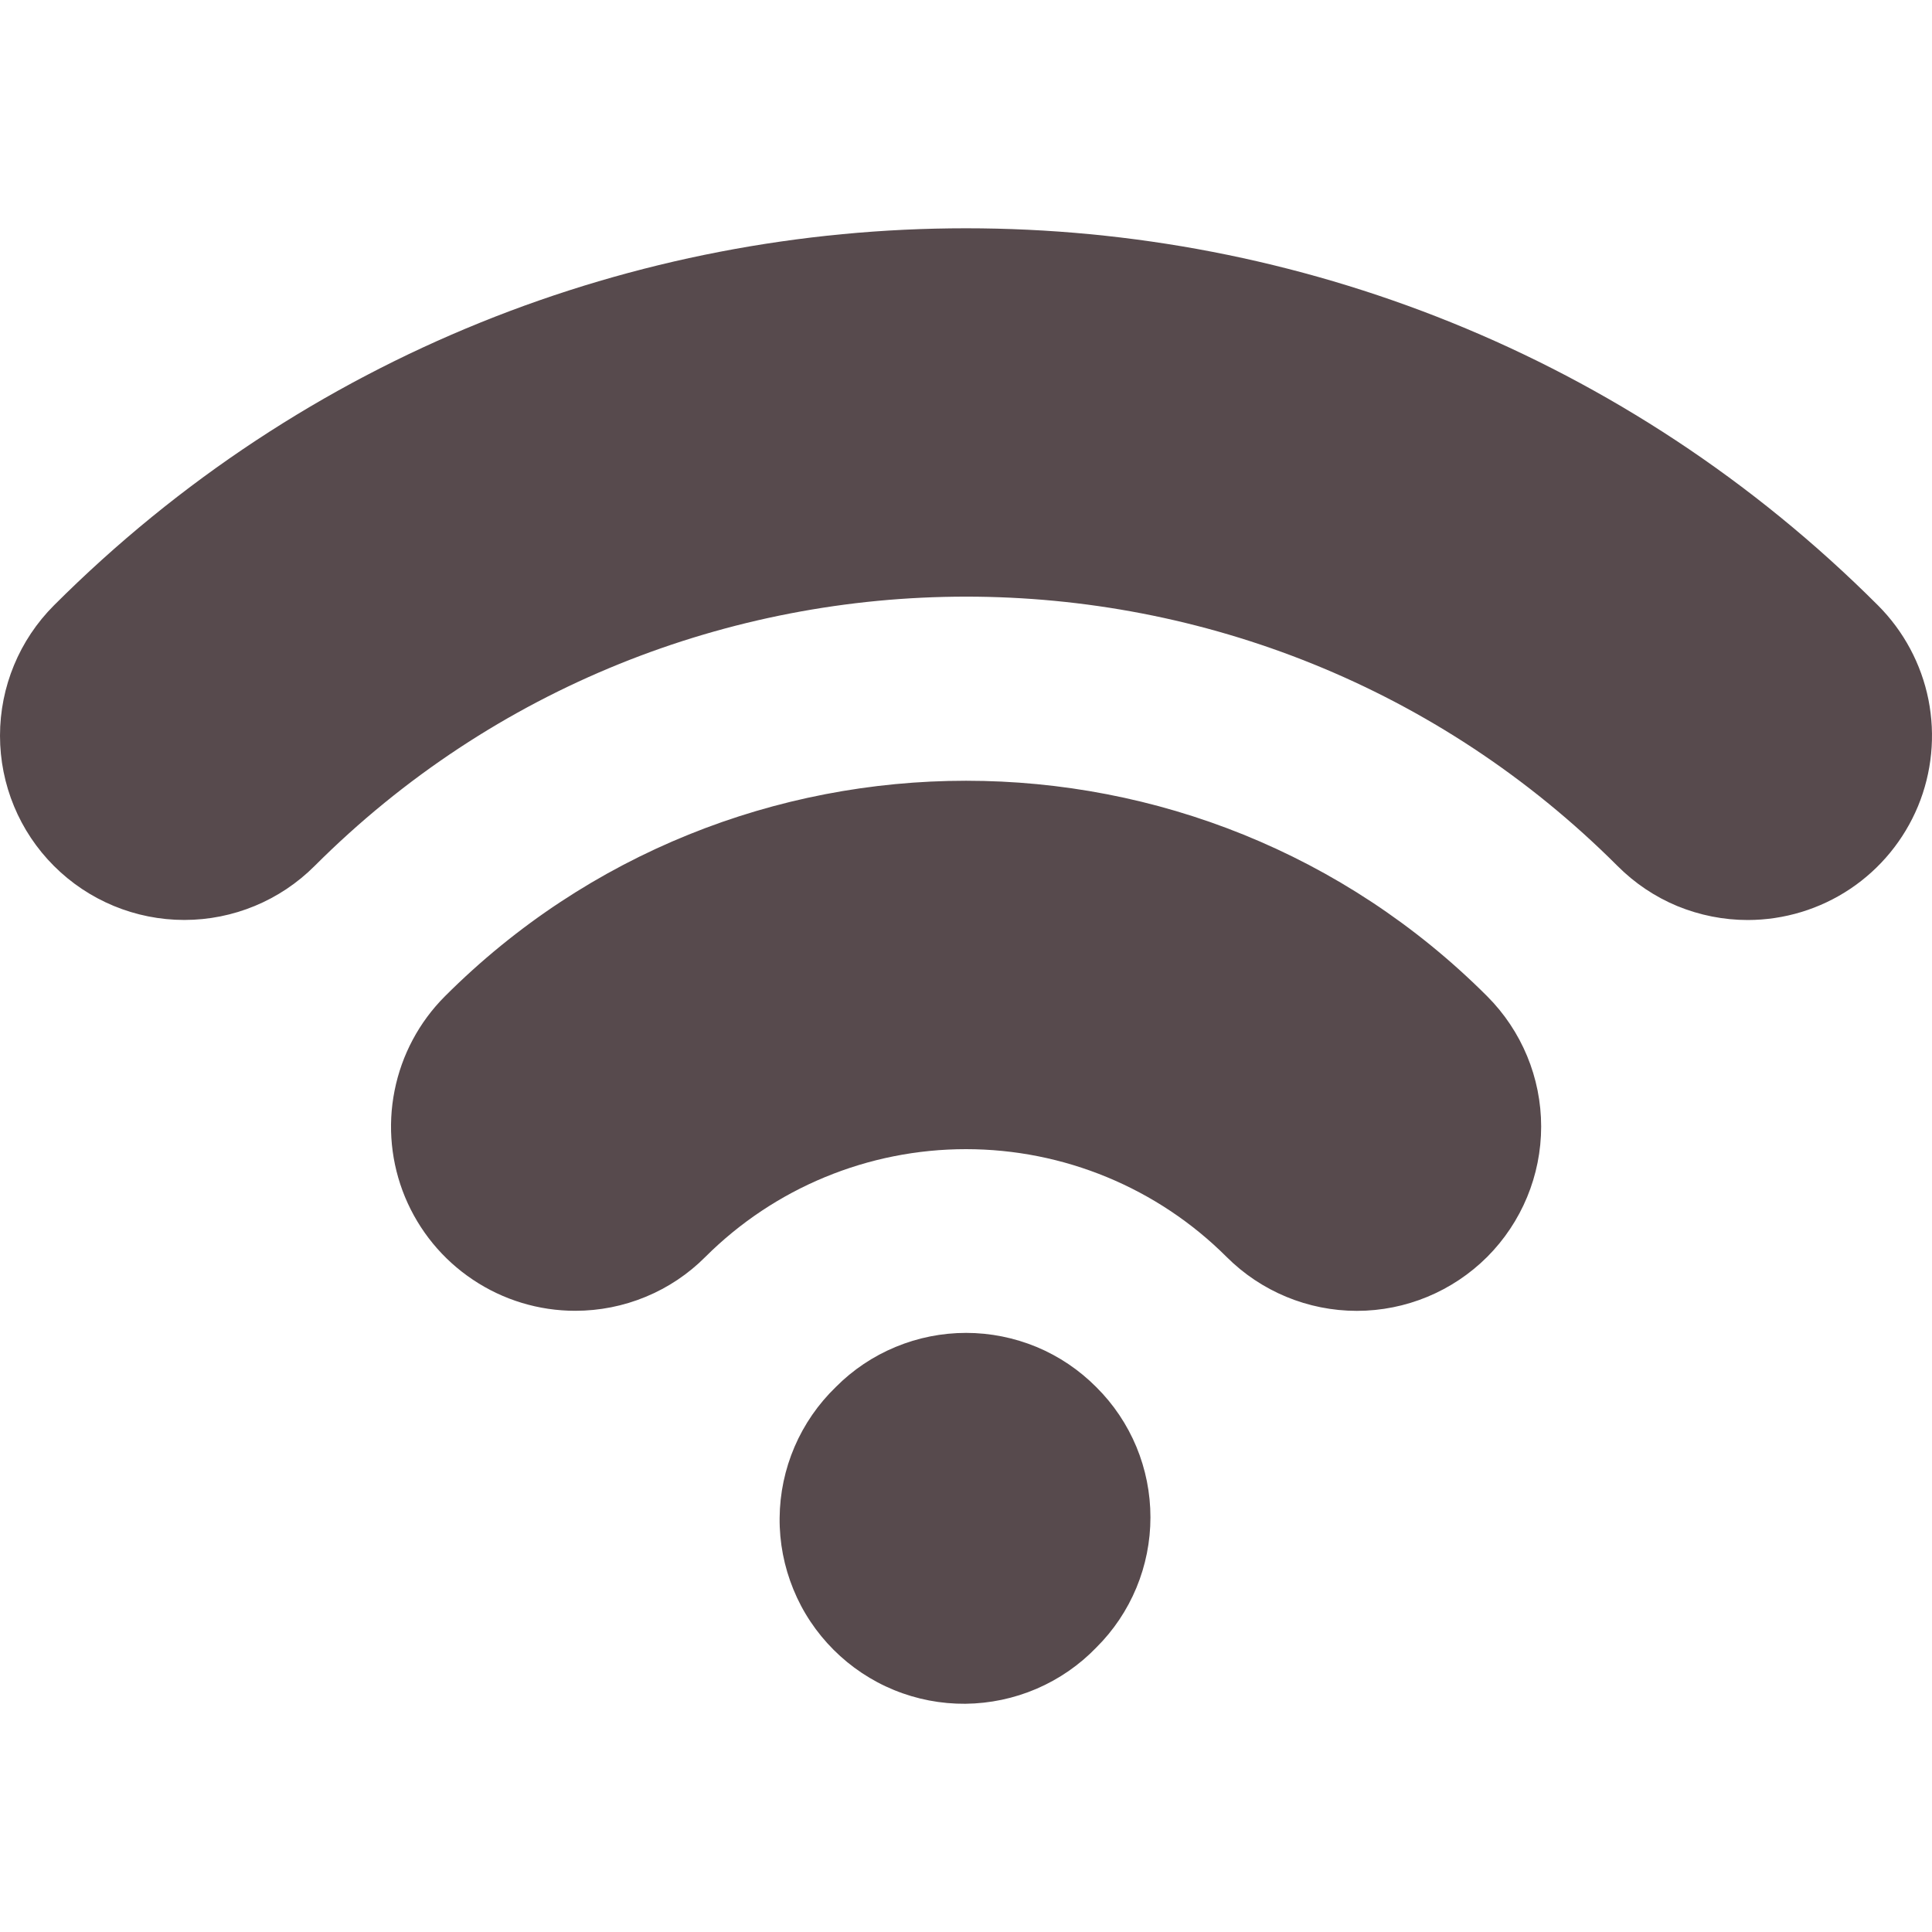 <svg width="30" height="30" viewBox="0 0 30 30" fill="none" xmlns="http://www.w3.org/2000/svg">
<path d="M17.024 25.582C17.291 25.317 17.502 25.002 17.646 24.655C17.79 24.308 17.864 23.936 17.864 23.561C17.864 23.185 17.79 22.813 17.646 22.466C17.502 22.12 17.291 21.805 17.024 21.54C16.759 21.273 16.445 21.061 16.098 20.916C15.75 20.772 15.378 20.697 15.002 20.697C14.626 20.697 14.254 20.771 13.907 20.915C13.559 21.059 13.244 21.27 12.979 21.537C12.706 21.801 12.488 22.116 12.338 22.465C12.188 22.814 12.109 23.19 12.106 23.57C12.102 23.95 12.175 24.326 12.319 24.678C12.462 25.03 12.675 25.349 12.944 25.618C13.212 25.886 13.531 26.099 13.883 26.243C14.235 26.387 14.611 26.459 14.991 26.456C15.371 26.452 15.747 26.373 16.096 26.223C16.445 26.073 16.761 25.855 17.024 25.582ZM27.14 14.286C26.764 14.286 26.392 14.212 26.044 14.069C25.697 13.925 25.382 13.713 25.117 13.447C19.539 7.87 10.464 7.871 4.885 13.447C4.348 13.984 3.621 14.285 2.862 14.285C2.103 14.285 1.375 13.984 0.838 13.447C0.301 12.911 0 12.183 0 11.424C0 10.665 0.301 9.937 0.838 9.4C8.647 1.593 21.353 1.593 29.161 9.4C29.561 9.8 29.834 10.31 29.945 10.865C30.055 11.42 29.999 11.995 29.783 12.518C29.566 13.041 29.2 13.488 28.729 13.803C28.259 14.117 27.706 14.285 27.14 14.286ZM8.932 20.354C8.366 20.354 7.813 20.186 7.343 19.871C6.872 19.557 6.506 19.11 6.289 18.587C6.073 18.065 6.016 17.49 6.127 16.935C6.237 16.38 6.509 15.87 6.909 15.47C11.37 11.008 18.631 11.008 23.093 15.47C23.629 16.007 23.931 16.734 23.931 17.493C23.931 18.252 23.629 18.98 23.093 19.517C22.556 20.053 21.828 20.355 21.069 20.355C20.31 20.355 19.582 20.053 19.046 19.517C17.972 18.445 16.517 17.844 14.999 17.844C13.482 17.844 12.027 18.445 10.953 19.517C10.688 19.783 10.373 19.994 10.026 20.137C9.679 20.281 9.307 20.354 8.932 20.354Z" fill="#574A4D"/>
</svg>
